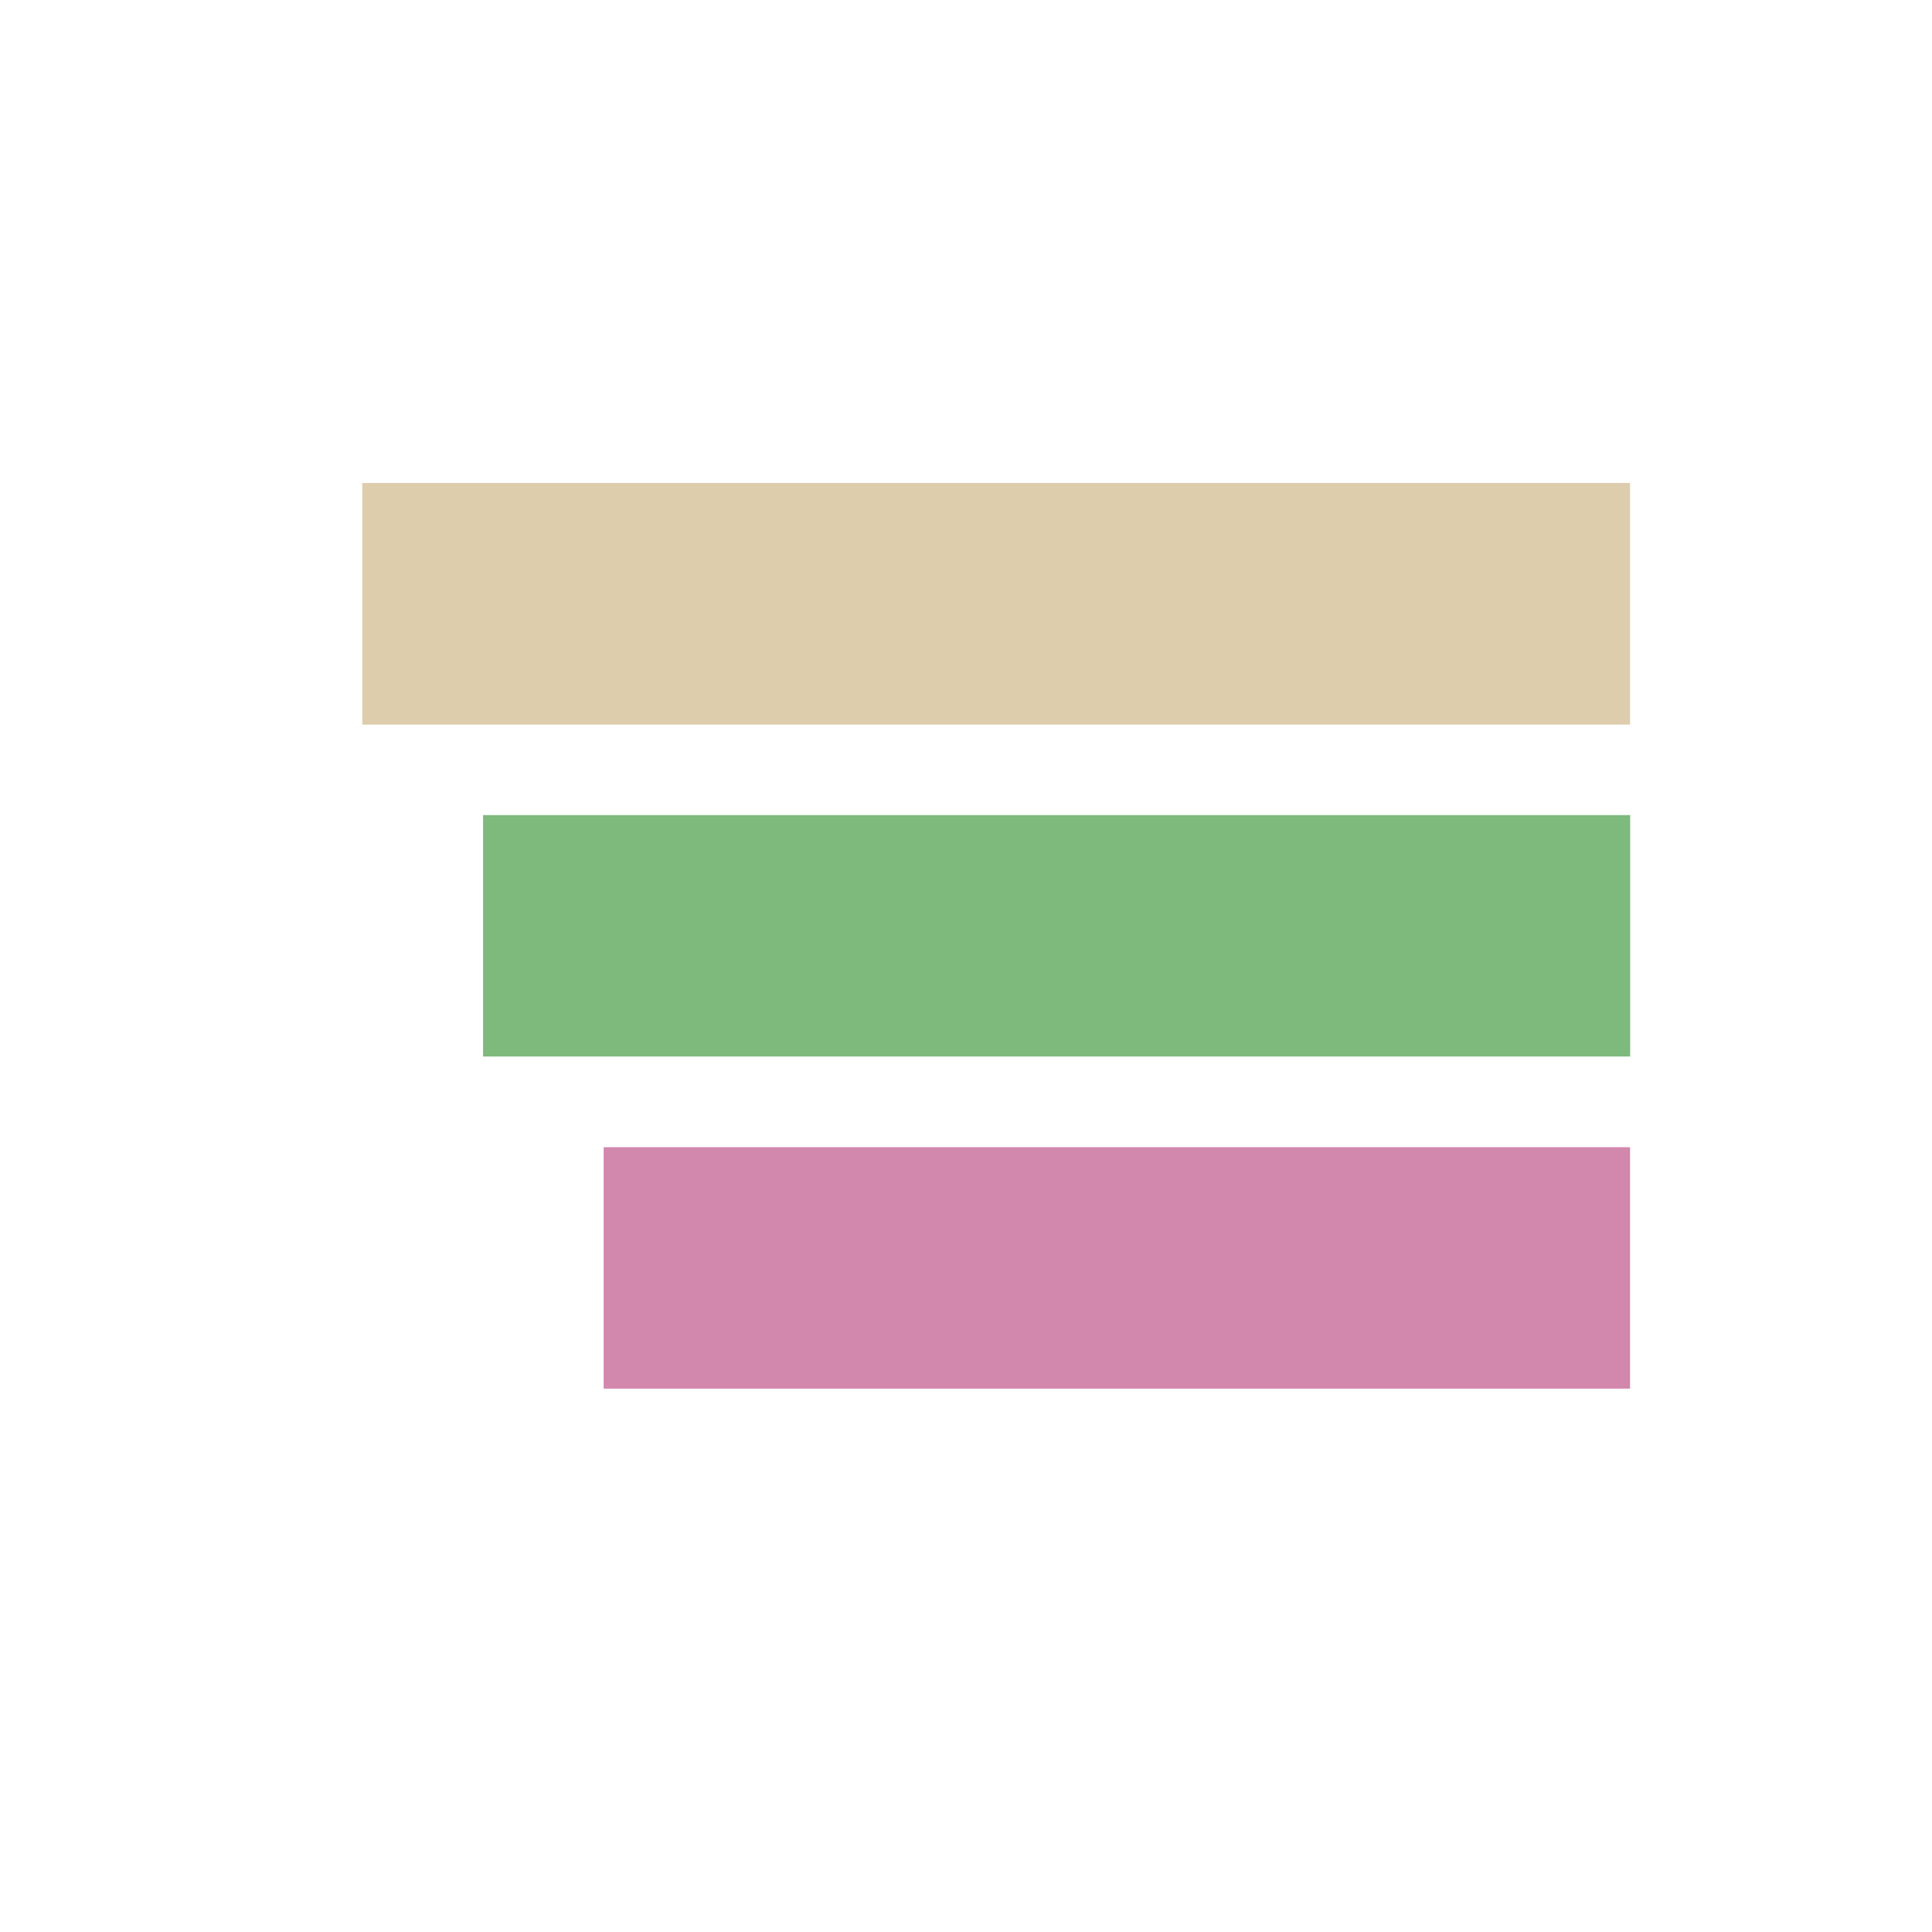 <?xml version="1.0" encoding="UTF-8" standalone="no"?>
<!-- Created with Inkscape (http://www.inkscape.org/) -->

<svg
   width="128"
   height="128"
   viewBox="0 0 33.867 33.867"
   version="1.1"
   id="svg1"
   inkscape:version="1.4 (86a8ad7, 2024-10-11)"
   sodipodi:docname="StatechartNodelessLogo.svg"
   inkscape:export-filename="StatechartLogo.png"
   inkscape:export-xdpi="768"
   inkscape:export-ydpi="768"
   xmlns:inkscape="http://www.inkscape.org/namespaces/inkscape"
   xmlns:sodipodi="http://sodipodi.sourceforge.net/DTD/sodipodi-0.dtd"
   xmlns="http://www.w3.org/2000/svg"
   xmlns:svg="http://www.w3.org/2000/svg">
  <sodipodi:namedview
     id="namedview1"
     pagecolor="#ffffff"
     bordercolor="#000000"
     borderopacity="0.25"
     inkscape:showpageshadow="2"
     inkscape:pageopacity="0.0"
     inkscape:pagecheckerboard="true"
     inkscape:deskcolor="#d1d1d1"
     inkscape:document-units="px"
     inkscape:zoom="7.5829406"
     inkscape:cx="68.970605"
     inkscape:cy="65.080294"
     inkscape:window-width="2560"
     inkscape:window-height="1334"
     inkscape:window-x="-11"
     inkscape:window-y="-11"
     inkscape:window-maximized="1"
     inkscape:current-layer="layer1" />
  <defs
     id="defs1" />
  <g
     inkscape:label="图层 1"
     inkscape:groupmode="layer"
     id="layer1"
     transform="matrix(4,0,0,4,1.1180115e-7,5.4539948e-6)">
    <rect
       style="fill:none;fill-opacity:1;stroke:#7dba7c;stroke-width:0.938;stroke-dasharray:none;stroke-opacity:1"
       id="rect7"
       width="4.089"
       height="0.12"
       x="-6.675"
       y="4.041"
       transform="scale(-1,1)" />
    <rect
       style="fill:none;fill-opacity:1;stroke:#decdad;stroke-width:0.937;stroke-dasharray:none;stroke-opacity:1"
       id="rect2"
       width="4.619"
       height="0.122"
       x="-6.675"
       y="2.585"
       transform="scale(-1,1)" />
    <rect
       style="fill:none;fill-opacity:1;stroke:#d287ac;stroke-width:0.939;stroke-dasharray:none;stroke-opacity:1"
       id="rect3"
       width="3.559"
       height="0.119"
       x="-6.674"
       y="5.497"
       transform="scale(-1,1)" />
  </g>
</svg>
